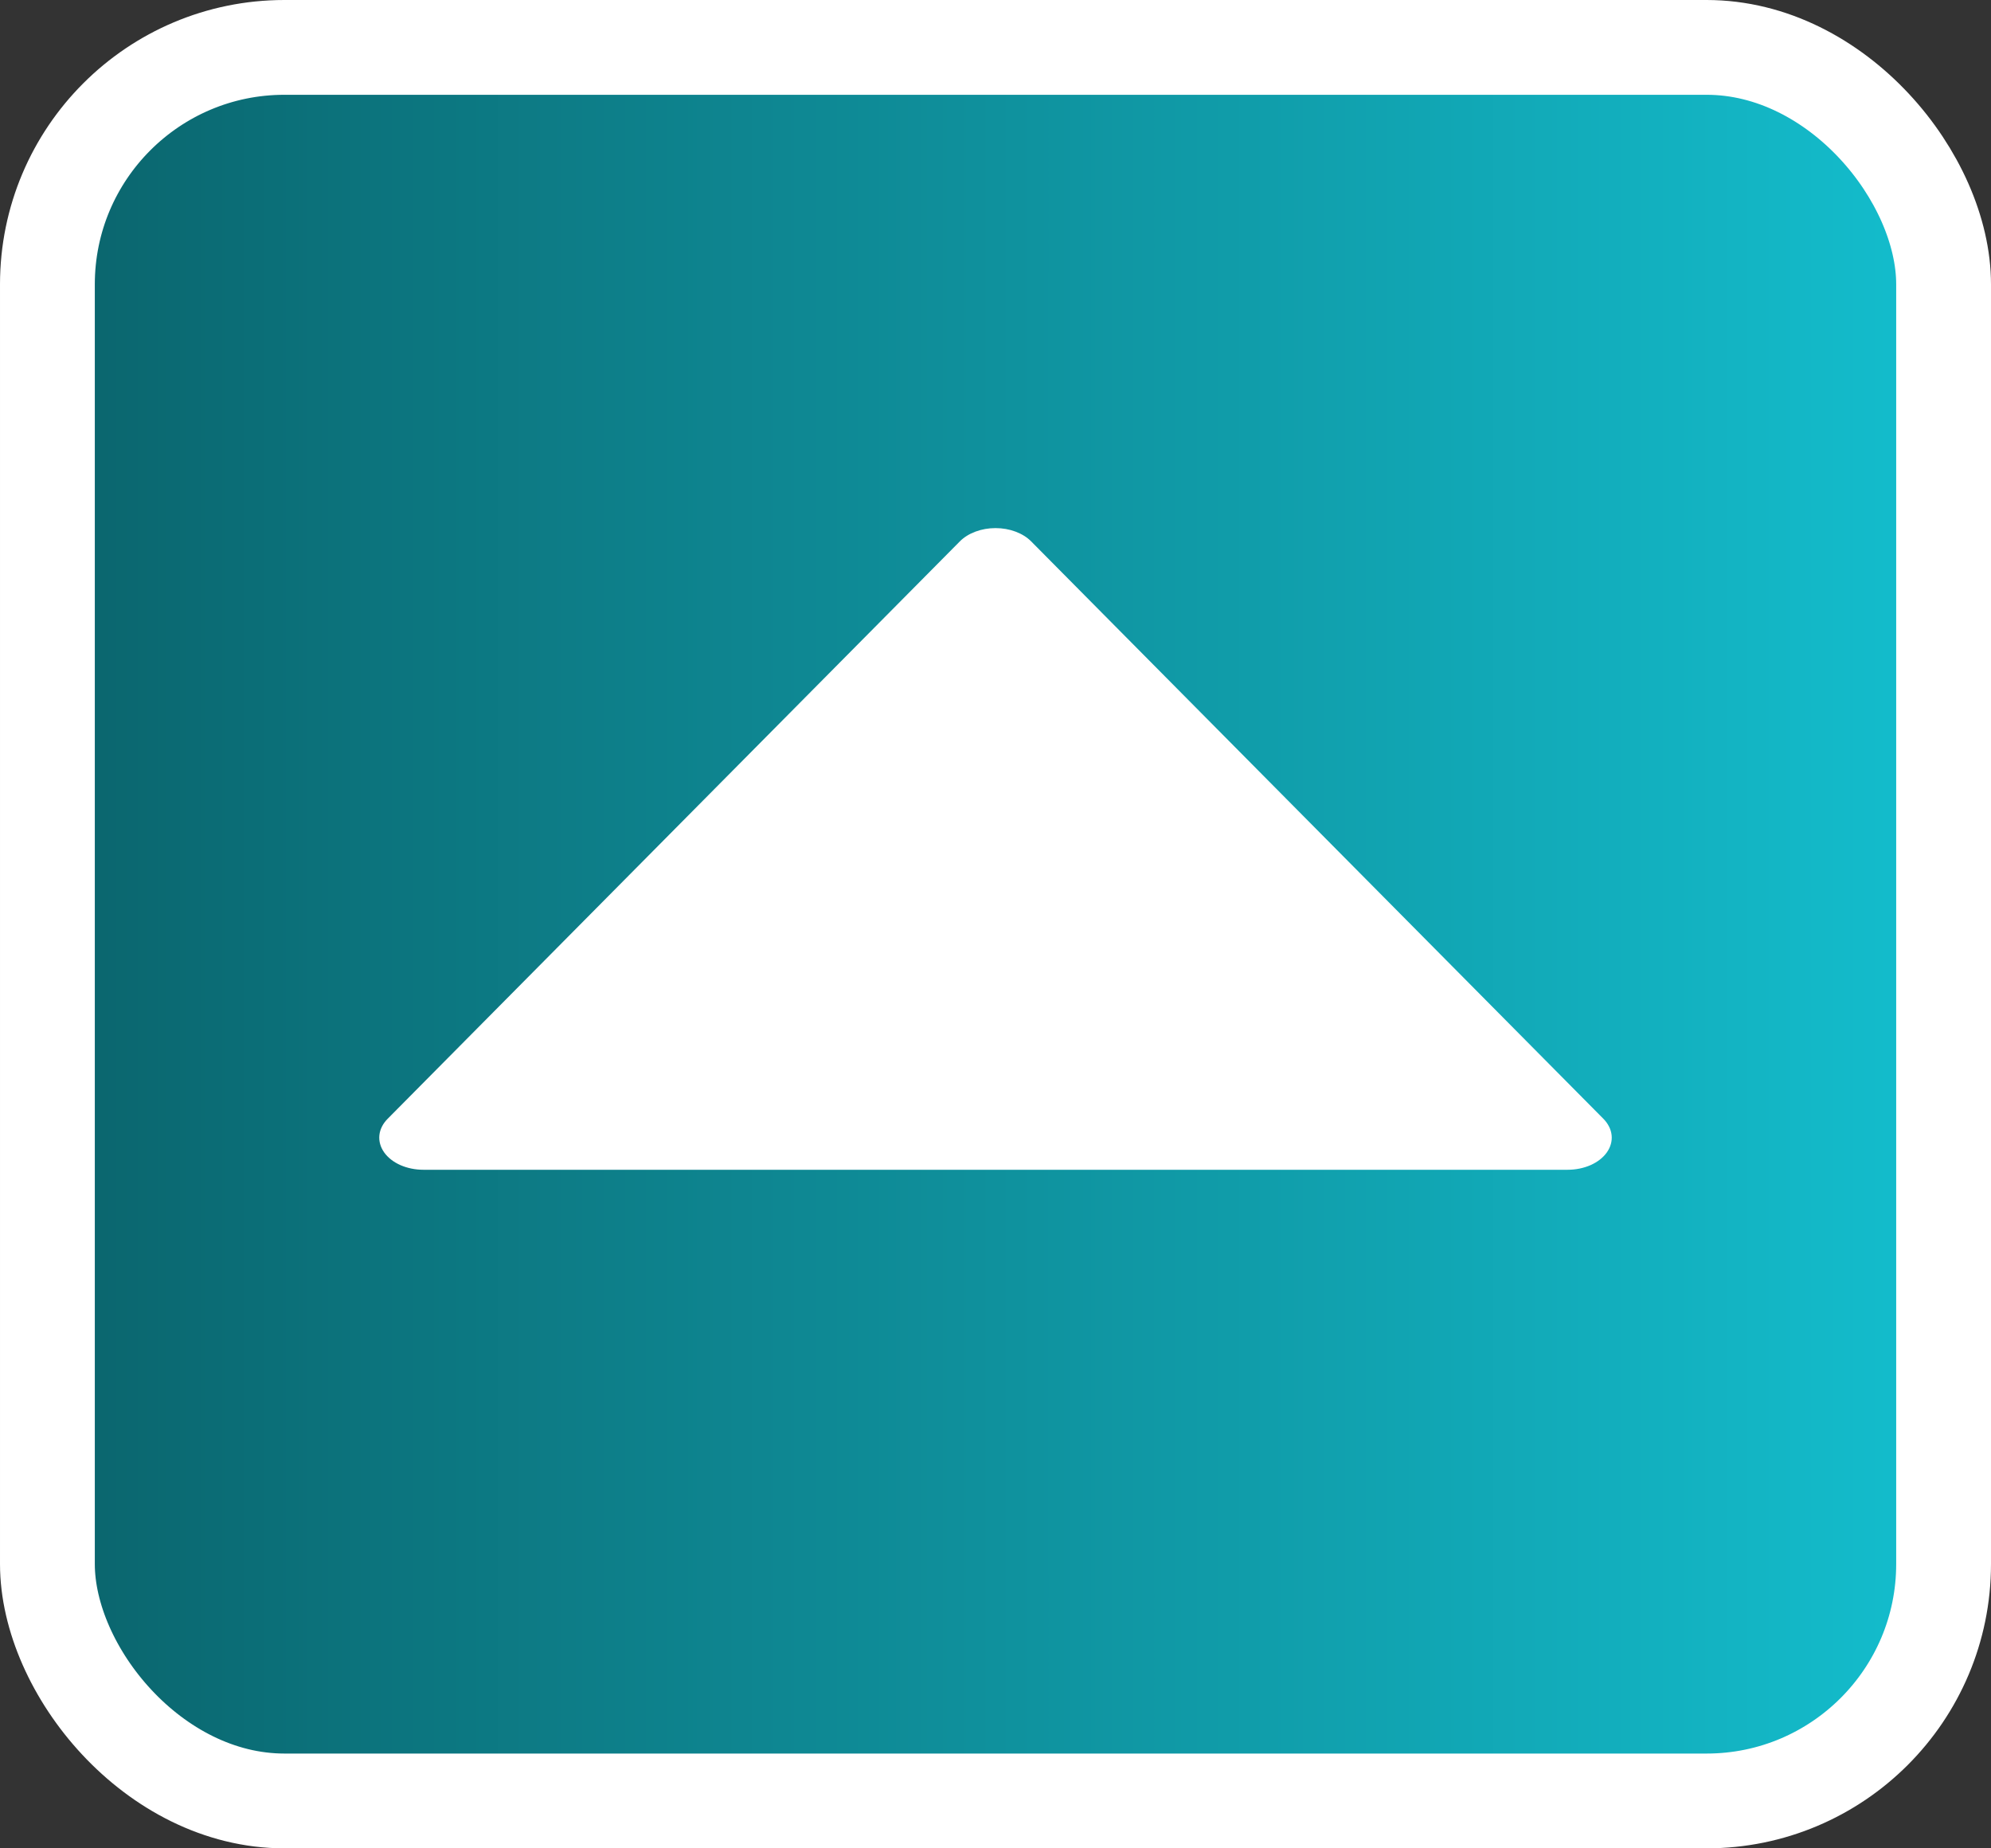<svg width="42" height="39" viewBox="0 0 42 39" fill="none" xmlns="http://www.w3.org/2000/svg">
<rect x="0" y="0" width="42" height="39" fill="#333333" stroke="none"/>
<rect x="1" y="1" width="40" height="37" rx="5" fill="url(#paint0_linear_3234_3195)"/>
<rect x="1" y="1" width="40" height="37" rx="5" stroke="white" stroke-width="2"/>
<path d="M33.822 23.605L21.752 11.423C21.666 11.336 21.553 11.266 21.422 11.217C21.291 11.168 21.147 11.143 21 11.143C20.853 11.143 20.709 11.168 20.578 11.217C20.447 11.266 20.334 11.336 20.248 11.423L8.179 23.605C8.077 23.707 8.016 23.828 8.003 23.953C7.99 24.079 8.025 24.204 8.104 24.316C8.183 24.427 8.301 24.519 8.447 24.584C8.593 24.648 8.76 24.682 8.931 24.682H33.069C33.24 24.682 33.407 24.648 33.553 24.584C33.699 24.519 33.817 24.427 33.896 24.316C33.975 24.204 34.01 24.079 33.997 23.953C33.984 23.828 33.923 23.707 33.822 23.605Z" fill="white"/>
<defs>
<linearGradient id="paint0_linear_3234_3195" x1="0" y1="19.5" x2="42" y2="19.5" gradientUnits="userSpaceOnUse">
<stop stop-color="#0A626A"/>
<stop offset="1" stop-color="#14C0D0"/>
</linearGradient>
</defs>
</svg>
